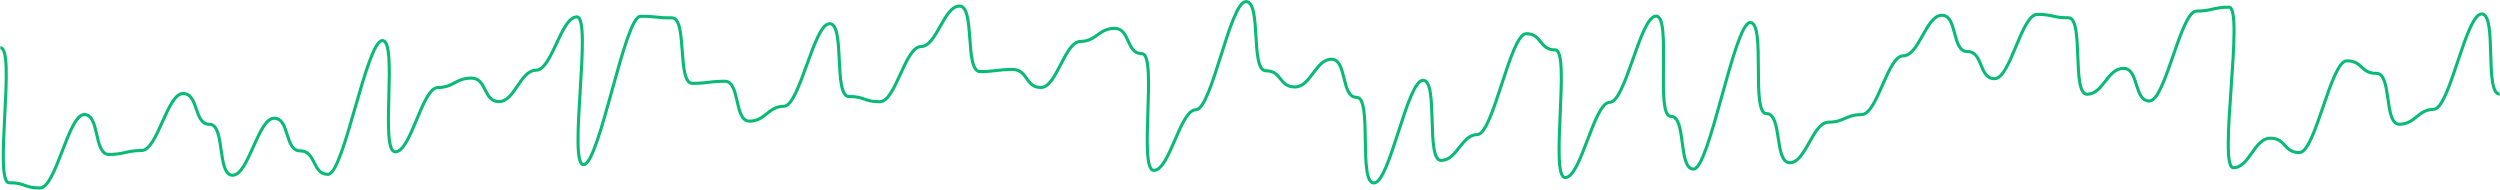 <svg xmlns="http://www.w3.org/2000/svg" width="1618" height="123" viewBox="0 0 1618 123">
  <path fill="none" stroke="#09BA76" stroke-width="2" d="M0.209,29.91 C10.495,29.816 -4.319,117.371 5.968,117.276 C16.254,117.182 15.654,120.731 25.94,120.637 C36.227,120.542 44.234,73.215 54.521,73.12 C64.808,73.025 60.403,99.055 70.69,98.96 C80.976,98.866 81.377,96.499 91.663,96.405 C101.95,96.31 108.156,59.631 118.442,59.537 C128.729,59.442 125.326,79.556 135.612,79.461 C145.899,79.367 140.293,112.496 150.58,112.401 C160.866,112.307 167.072,75.628 177.359,75.533 C187.645,75.438 184.042,96.736 194.328,96.641 C204.615,96.546 202.012,111.928 212.299,111.833 C222.585,111.738 237.2,25.366 247.486,25.271 C257.773,25.177 245.561,97.351 255.847,97.256 C266.134,97.161 273.141,55.75 283.427,55.655 C293.714,55.561 294.715,49.645 305.001,49.55 C315.288,49.455 312.685,64.837 322.972,64.742 C333.258,64.647 336.662,44.533 346.948,44.438 C357.235,44.344 363.04,10.031 373.327,9.937 C383.613,9.842 367.398,105.68 377.684,105.585 C387.971,105.491 404.186,9.653 414.473,9.558 C424.759,9.463 424.559,10.647 434.846,10.552 C445.132,10.457 437.925,53.052 448.212,52.957 C458.498,52.862 458.699,51.679 468.985,51.585 C479.272,51.49 474.867,77.52 485.154,77.425 C495.441,77.33 497.042,67.865 507.329,67.77 C517.615,67.676 526.624,14.432 536.91,14.338 C547.197,14.243 539.189,61.57 549.476,61.476 C559.762,61.381 559.162,64.931 569.448,64.836 C579.735,64.741 585.74,29.246 596.027,29.151 C606.314,29.056 610.718,3.026 621.004,2.932 C631.291,2.837 624.084,45.431 634.37,45.337 C644.657,45.242 644.857,44.059 655.144,43.964 C665.43,43.87 663.428,55.701 673.715,55.607 C684.001,55.512 689.006,25.932 699.293,25.838 C709.579,25.743 710.981,17.461 721.267,17.366 C731.554,17.271 728.751,33.836 739.038,33.741 C749.324,33.647 736.512,109.37 746.798,109.276 C757.085,109.181 763.691,70.136 773.978,70.041 C784.264,69.946 796.076,0.139 806.362,0.044 C816.649,-0.051 809.041,44.91 819.328,44.816 C829.614,44.721 827.813,55.37 838.099,55.275 C848.386,55.18 851.389,37.432 861.675,37.338 C871.962,37.243 867.758,62.09 878.044,61.995 C888.331,61.9 878.922,117.51 889.208,117.415 C899.495,117.321 910.705,51.062 920.992,50.968 C931.279,50.873 922.47,102.933 932.757,102.838 C943.043,102.744 945.846,86.179 956.132,86.084 C966.419,85.99 977.429,20.915 987.716,20.82 C998.003,20.725 996.201,31.374 1006.49,31.279 C1016.77,31.185 1002.76,114.007 1013.05,113.913 C1023.33,113.818 1031.54,65.308 1041.83,65.213 C1052.11,65.118 1061.52,9.509 1071.81,9.414 C1082.1,9.319 1071.09,74.394 1081.37,74.3 C1091.66,74.205 1085.85,108.517 1096.14,108.423 C1106.43,108.328 1122.44,13.673 1132.73,13.578 C1143.01,13.484 1133.01,72.643 1143.29,72.548 C1153.58,72.454 1148.17,104.4 1158.46,104.305 C1168.75,104.21 1173.15,78.18 1183.44,78.085 C1193.72,77.991 1194.52,73.258 1204.81,73.163 C1215.1,73.069 1221.5,35.207 1231.79,35.112 C1242.08,35.017 1246.48,8.987 1256.77,8.893 C1267.05,8.798 1263.05,32.462 1273.34,32.367 C1283.62,32.272 1280.62,50.02 1290.91,49.925 C1301.19,49.831 1308.2,8.419 1318.49,8.324 C1328.77,8.23 1328.37,10.596 1338.66,10.501 C1348.95,10.407 1340.54,60.101 1350.82,60.006 C1361.11,59.911 1363.91,43.347 1374.2,43.252 C1384.49,43.157 1380.88,64.454 1391.17,64.36 C1401.46,64.265 1411.27,6.289 1421.55,6.194 C1431.84,6.1 1432.24,3.733 1442.53,3.639 C1452.81,3.544 1435.2,107.664 1445.48,107.569 C1455.77,107.475 1458.97,88.544 1469.26,88.449 C1479.54,88.354 1477.94,97.82 1488.23,97.725 C1498.52,97.631 1508.53,38.471 1518.81,38.377 C1529.1,38.282 1527.7,46.564 1537.98,46.47 C1548.27,46.375 1542.66,79.504 1552.95,79.409 C1563.24,79.315 1564.84,69.849 1575.13,69.754 C1585.41,69.66 1595.82,8.134 1606.11,8.04 C1616.4,7.945 1607.59,60.005 1617.87,59.91" transform="translate(0 1)"/>
</svg>
